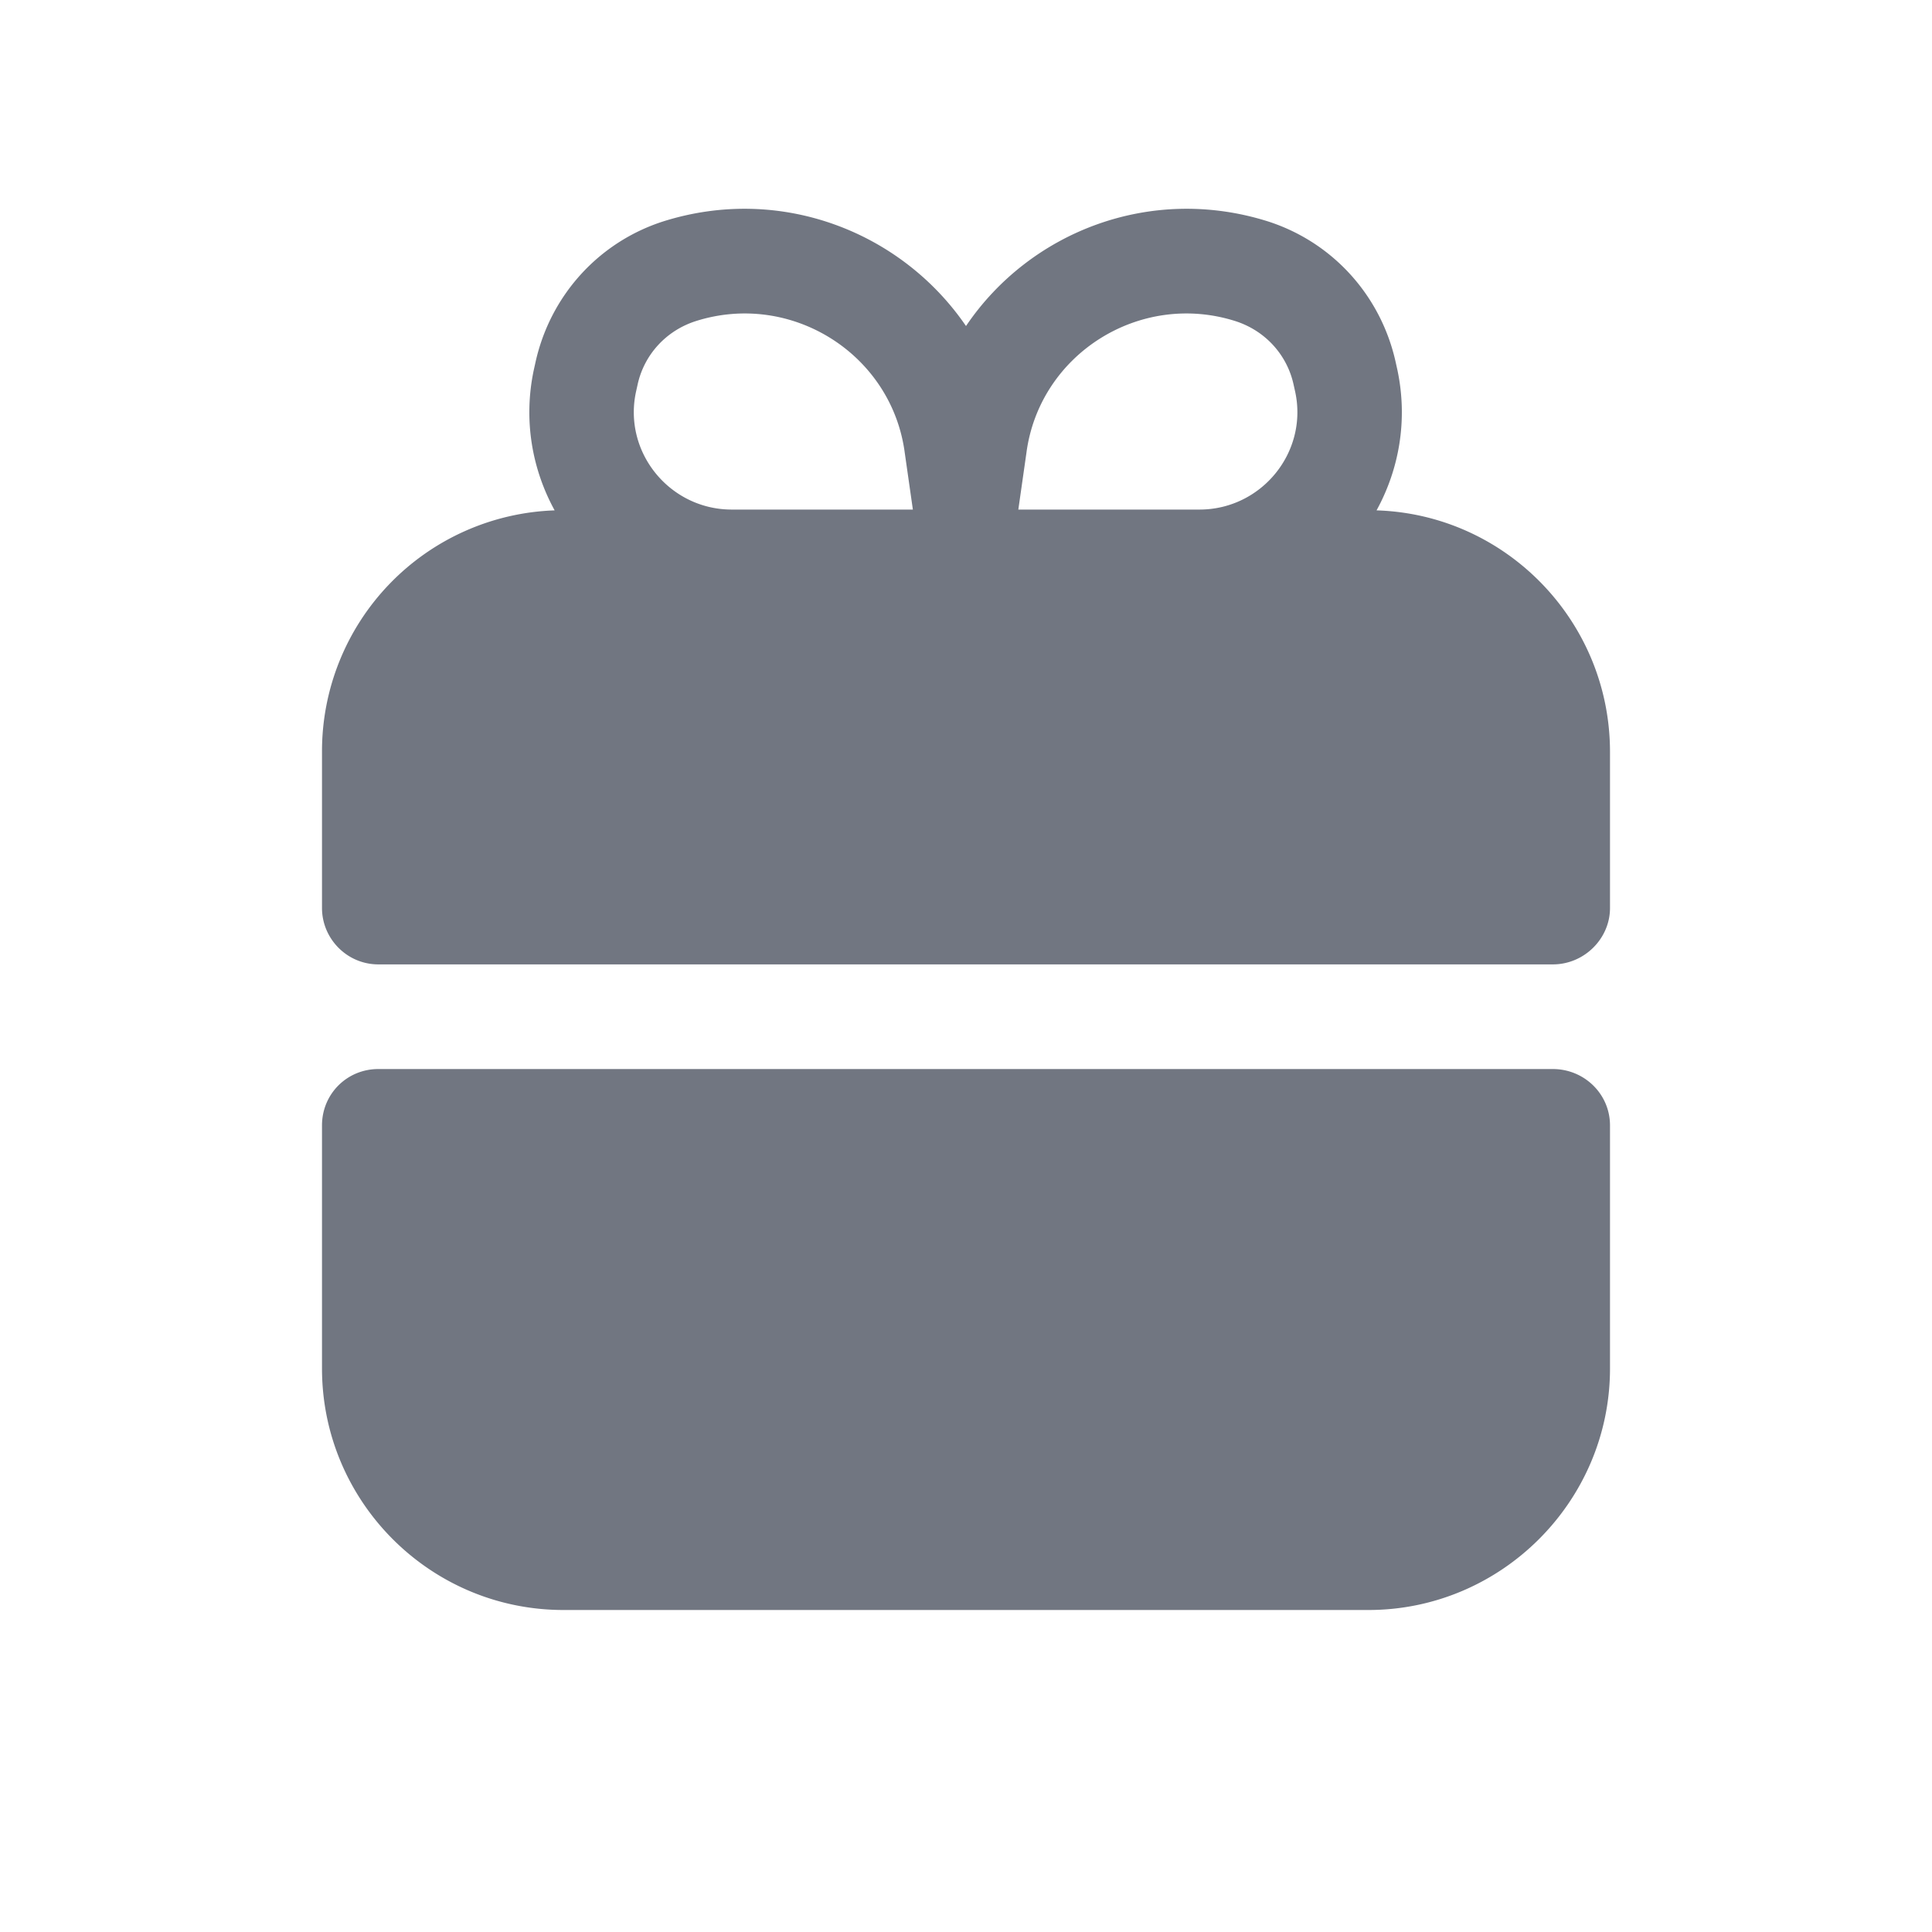 <svg xmlns="http://www.w3.org/2000/svg" fill="none" viewBox="0 0 24 24" focusable="false"><defs><clipPath id="Bonus_Ruble_Solid_svg__a"><path fill="#fff" fill-opacity="0" d="M0 0h24v24H0z"/></clipPath></defs><g clip-path="url(#Bonus_Ruble_Solid_svg__a)"><path fill="#717681" fill-rule="evenodd" d="M6.63 4.6c-.13.62-.02 1.23.26 1.74a2.994 2.994 0 0 0-2.89 3v1.94c0 .38.31.7.7.7h14.59c.39 0 .71-.32.71-.7V9.34c0-1.62-1.29-2.95-2.9-3 .28-.51.39-1.12.26-1.74l-.02-.09c-.18-.83-.78-1.5-1.59-1.76-1.46-.46-2.96.13-3.75 1.3-.8-1.17-2.3-1.76-3.76-1.3-.81.26-1.41.93-1.59 1.76zm6.02 1.73.1-.7c.16-1.23 1.41-2.02 2.6-1.64.37.12.64.42.72.79l.02.09c.16.75-.42 1.46-1.19 1.46zm-1.31 0-.1-.7c-.16-1.23-1.41-2.02-2.6-1.64-.37.12-.64.42-.72.79l-.02.09c-.16.75.42 1.46 1.19 1.46zM20 13.98c0-.39-.32-.7-.71-.7H4.7c-.39 0-.7.31-.7.7V17c0 1.65 1.34 3 3 3h10c1.65 0 3-1.35 3-3z"/></g></svg>